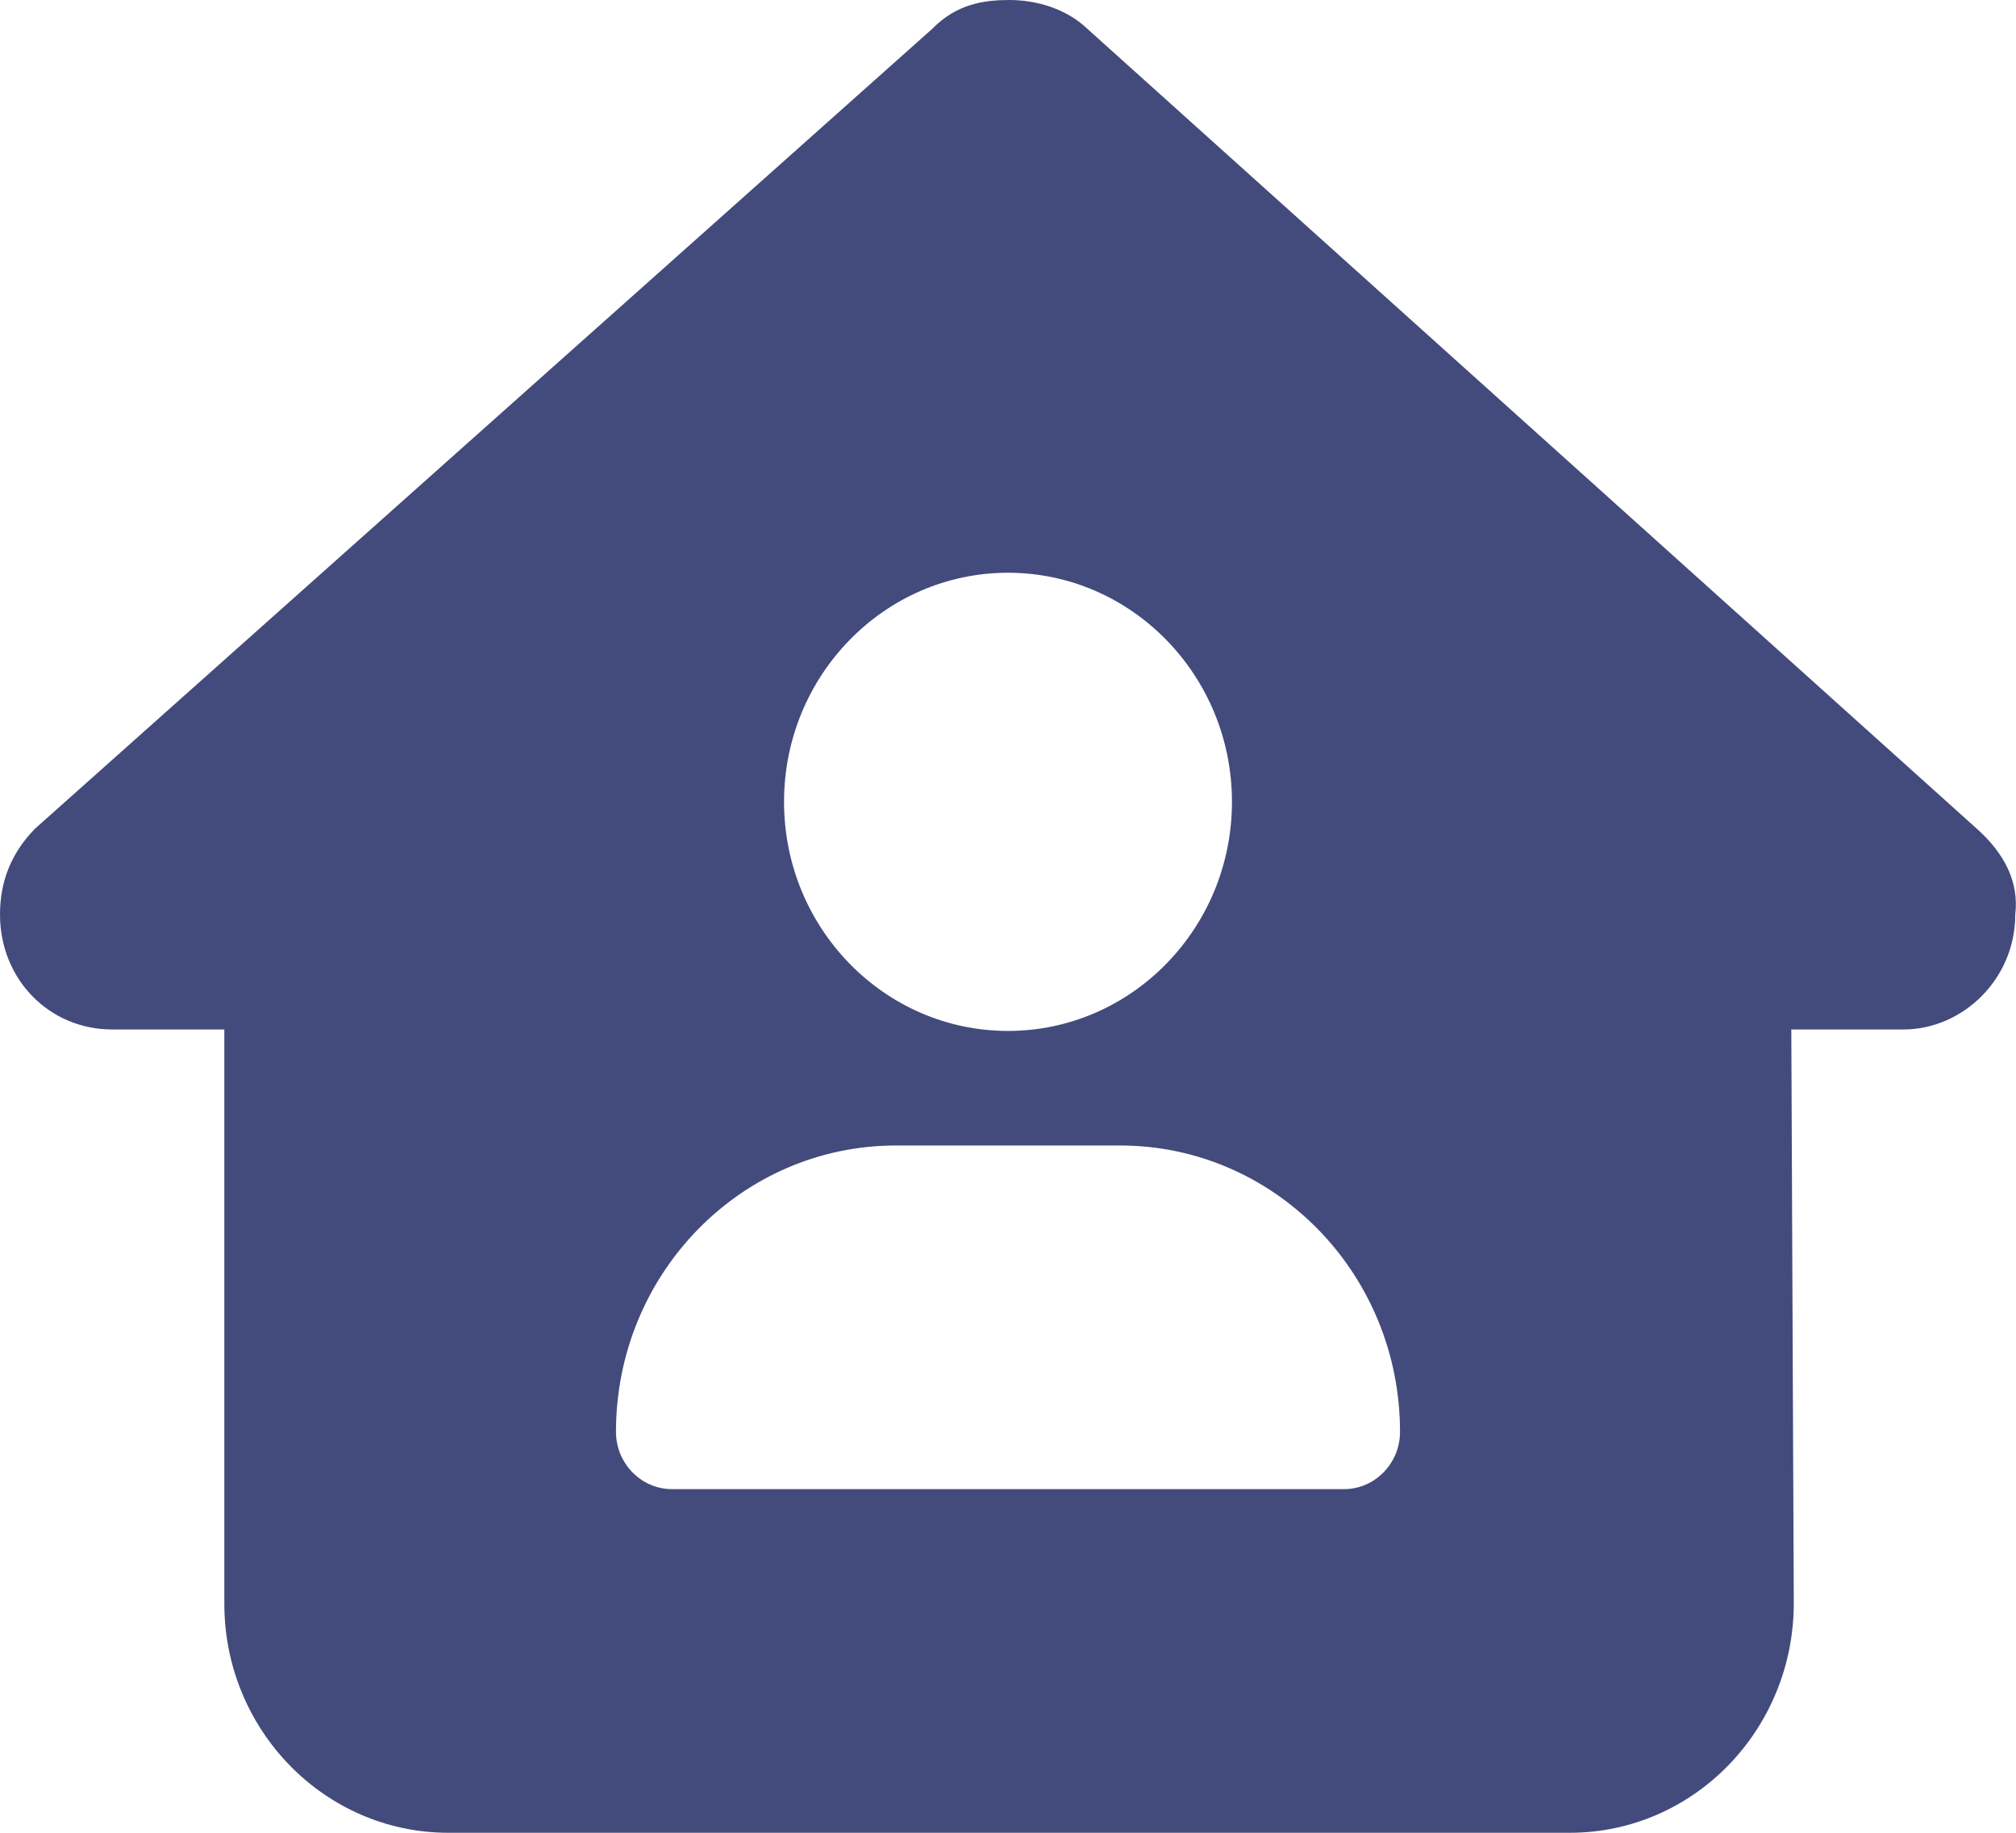 <svg width="22" height="20" viewBox="0 0 22 20" fill="none" xmlns="http://www.w3.org/2000/svg">
    <path d="M21.992 9.98C21.992 10.684 21.419 11.234 20.77 11.234H19.548L19.575 17.488C19.578 18.875 18.482 20 17.13 20H4.893C3.543 20 2.448 18.879 2.448 17.5V11.234H1.224C0.535 11.234 0 10.684 0 9.98C0 9.629 0.115 9.316 0.382 9.043L10.175 0.313C10.442 0.039 10.748 0 11.015 0C11.283 0 11.588 0.078 11.821 0.274L21.572 9.043C21.878 9.316 22.034 9.629 21.992 9.98ZM11 6.25C9.652 6.25 8.556 7.371 8.556 8.75C8.556 10.129 9.652 11.25 11 11.25C12.348 11.25 13.444 10.129 13.444 8.75C13.444 7.371 12.348 6.25 11 6.25ZM9.778 12.5C8.09 12.5 6.722 13.898 6.722 15.625C6.722 15.969 6.997 16.25 7.333 16.25H14.667C15.003 16.25 15.278 15.969 15.278 15.625C15.278 13.898 13.91 12.5 12.222 12.5H9.778Z" fill="#434B7C"/>
    </svg>
    